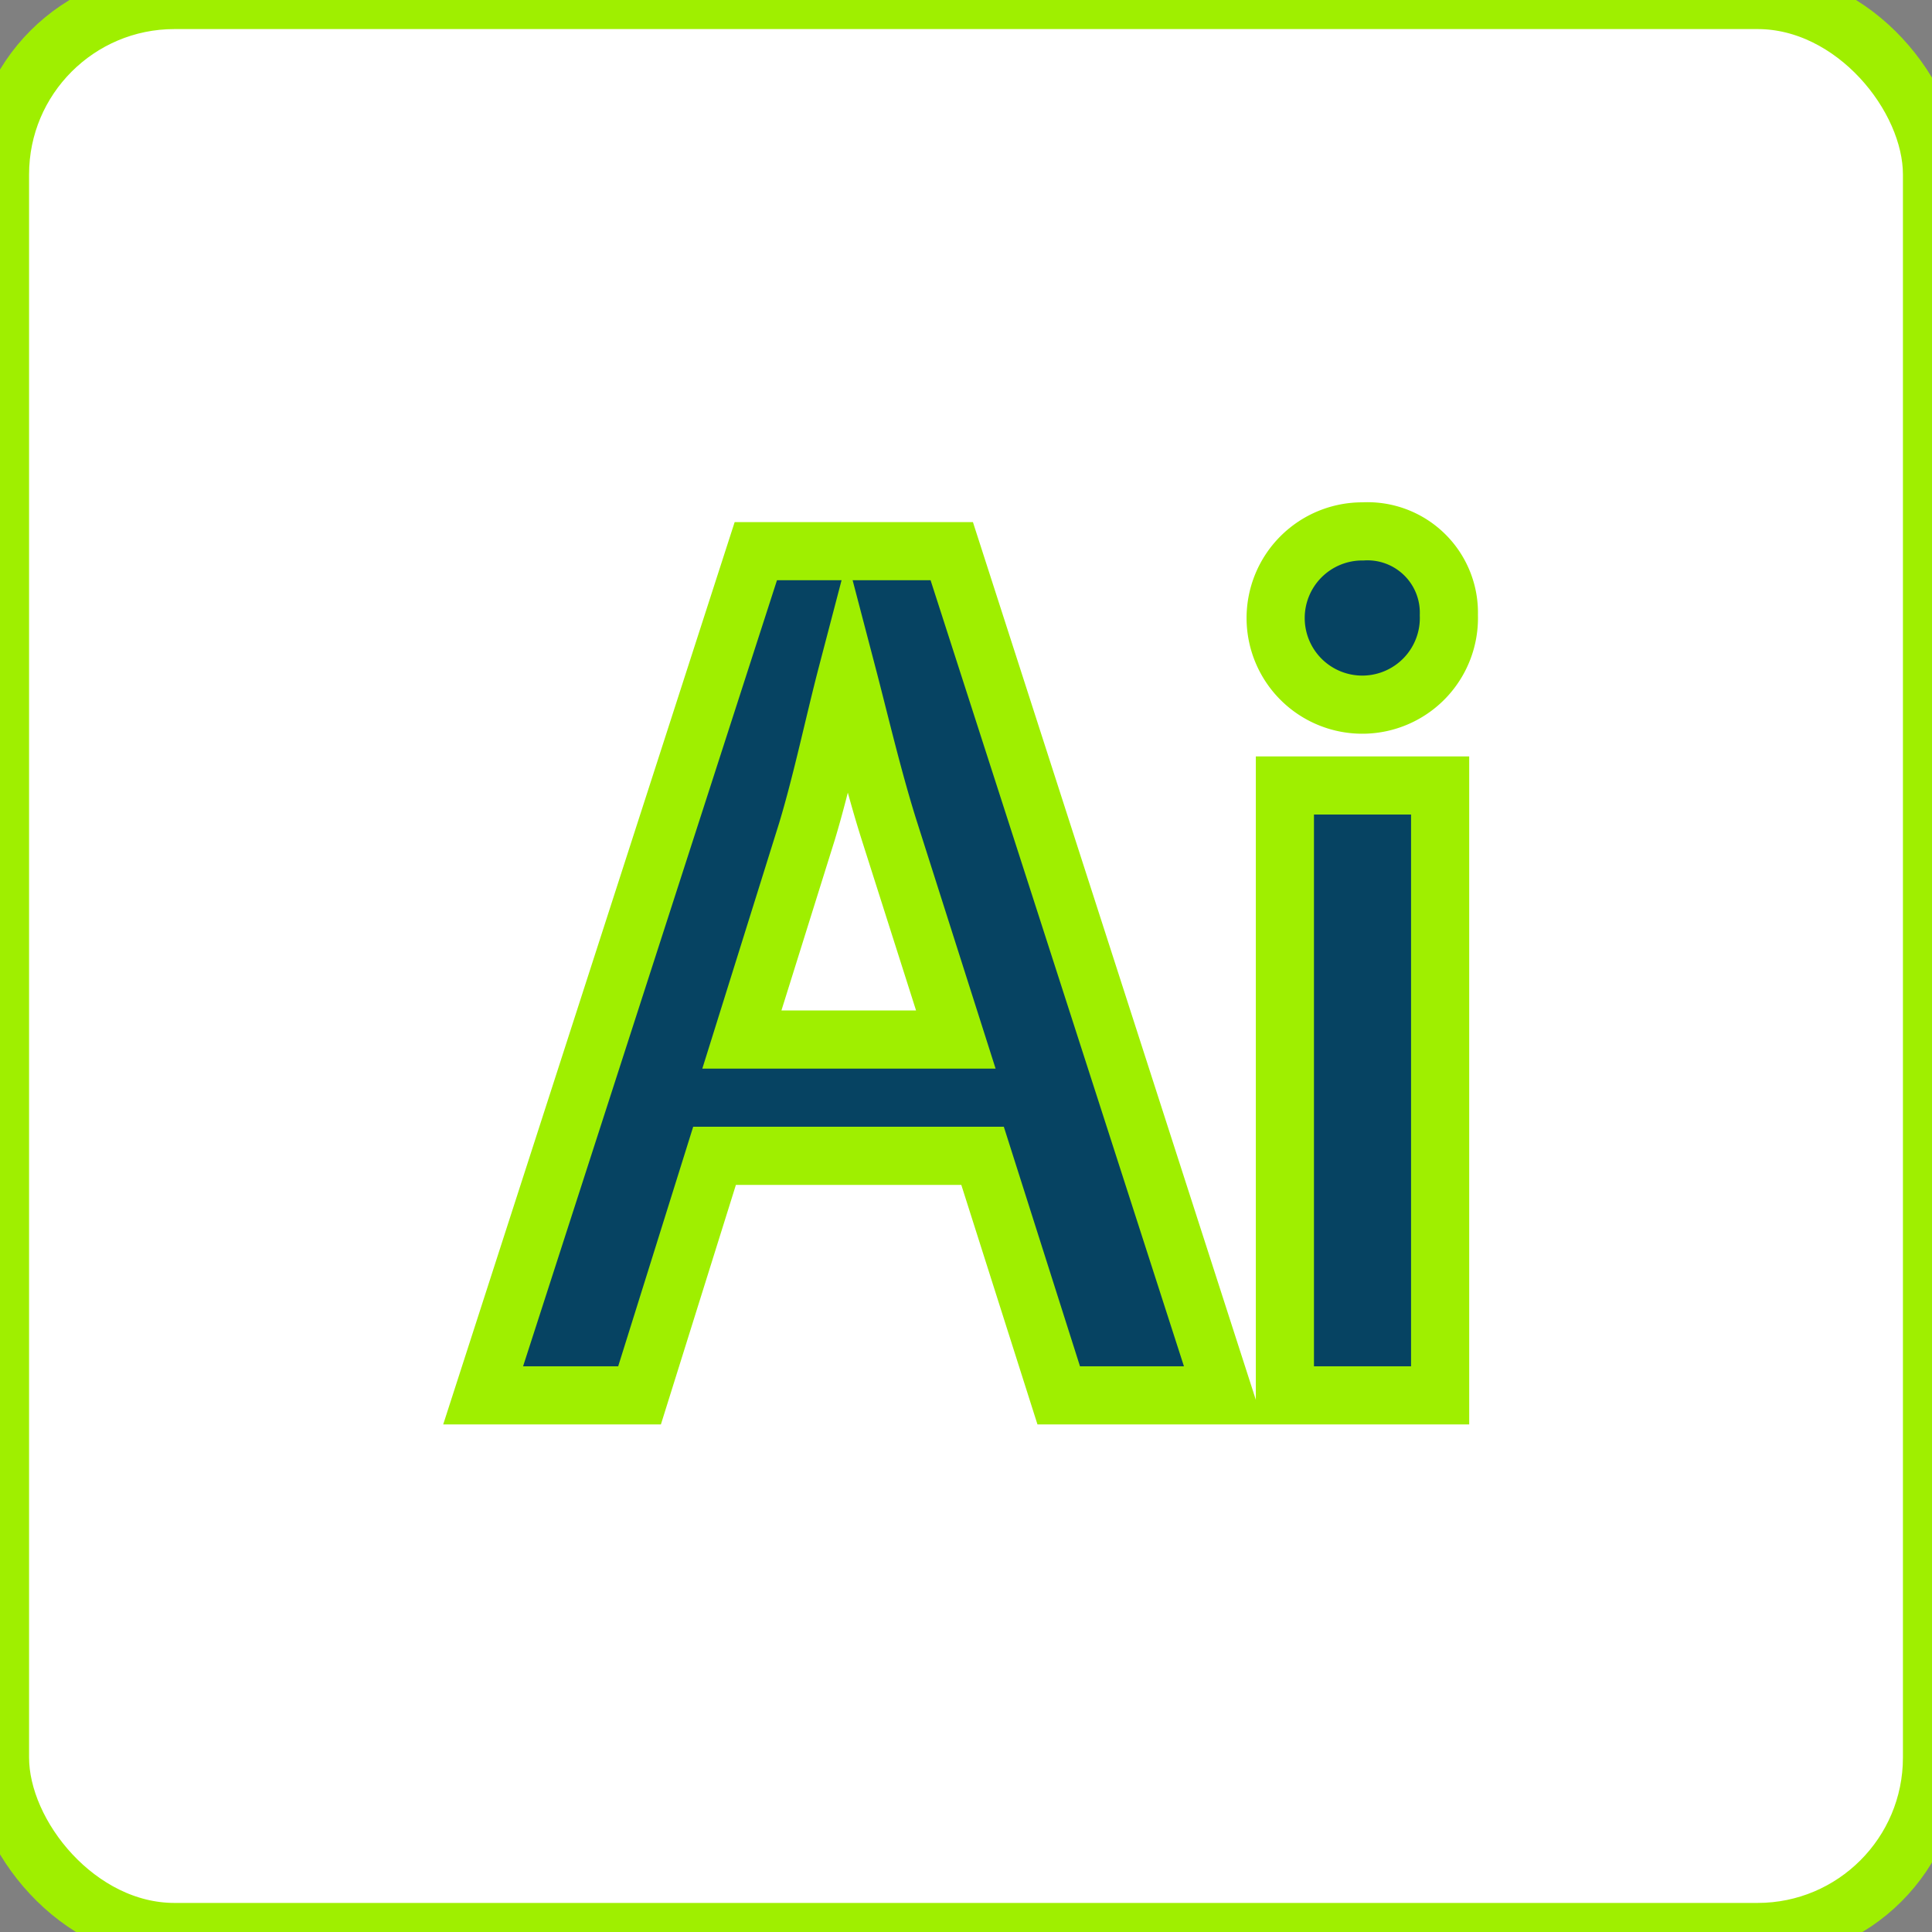 <svg xmlns="http://www.w3.org/2000/svg" viewBox="0 0 33.23 33.23"><rect x="0" y="0" width="33.23" height="33.23" fill="#808080" stroke="none"/><defs><style>.cls-1{fill:#fff;stroke:#9FEF00;}.cls-2{fill:#064362;stroke:#9FEF00;}</style></defs><g id="Layer_2" data-name="Layer 2"><g id="Layer_1-2" data-name="Layer 1"><rect class="cls-1" width="33.23" height="33.23" rx="3"/><path class="cls-2" d="M12.29,19.88,11,24H8.31L13,9.48h3.37L21.05,24H18.21L16.9,19.88Zm4.15-2L15.3,14.3c-.28-.88-.51-1.87-.73-2.71h0c-.22.84-.43,1.85-.69,2.71l-1.12,3.58Zm8.48-7.3a1.49,1.49,0,1,1-1.48-1.44A1.4,1.4,0,0,1,24.92,10.58ZM22.1,24V13.51h2.67V24Z"/></g></g></svg>